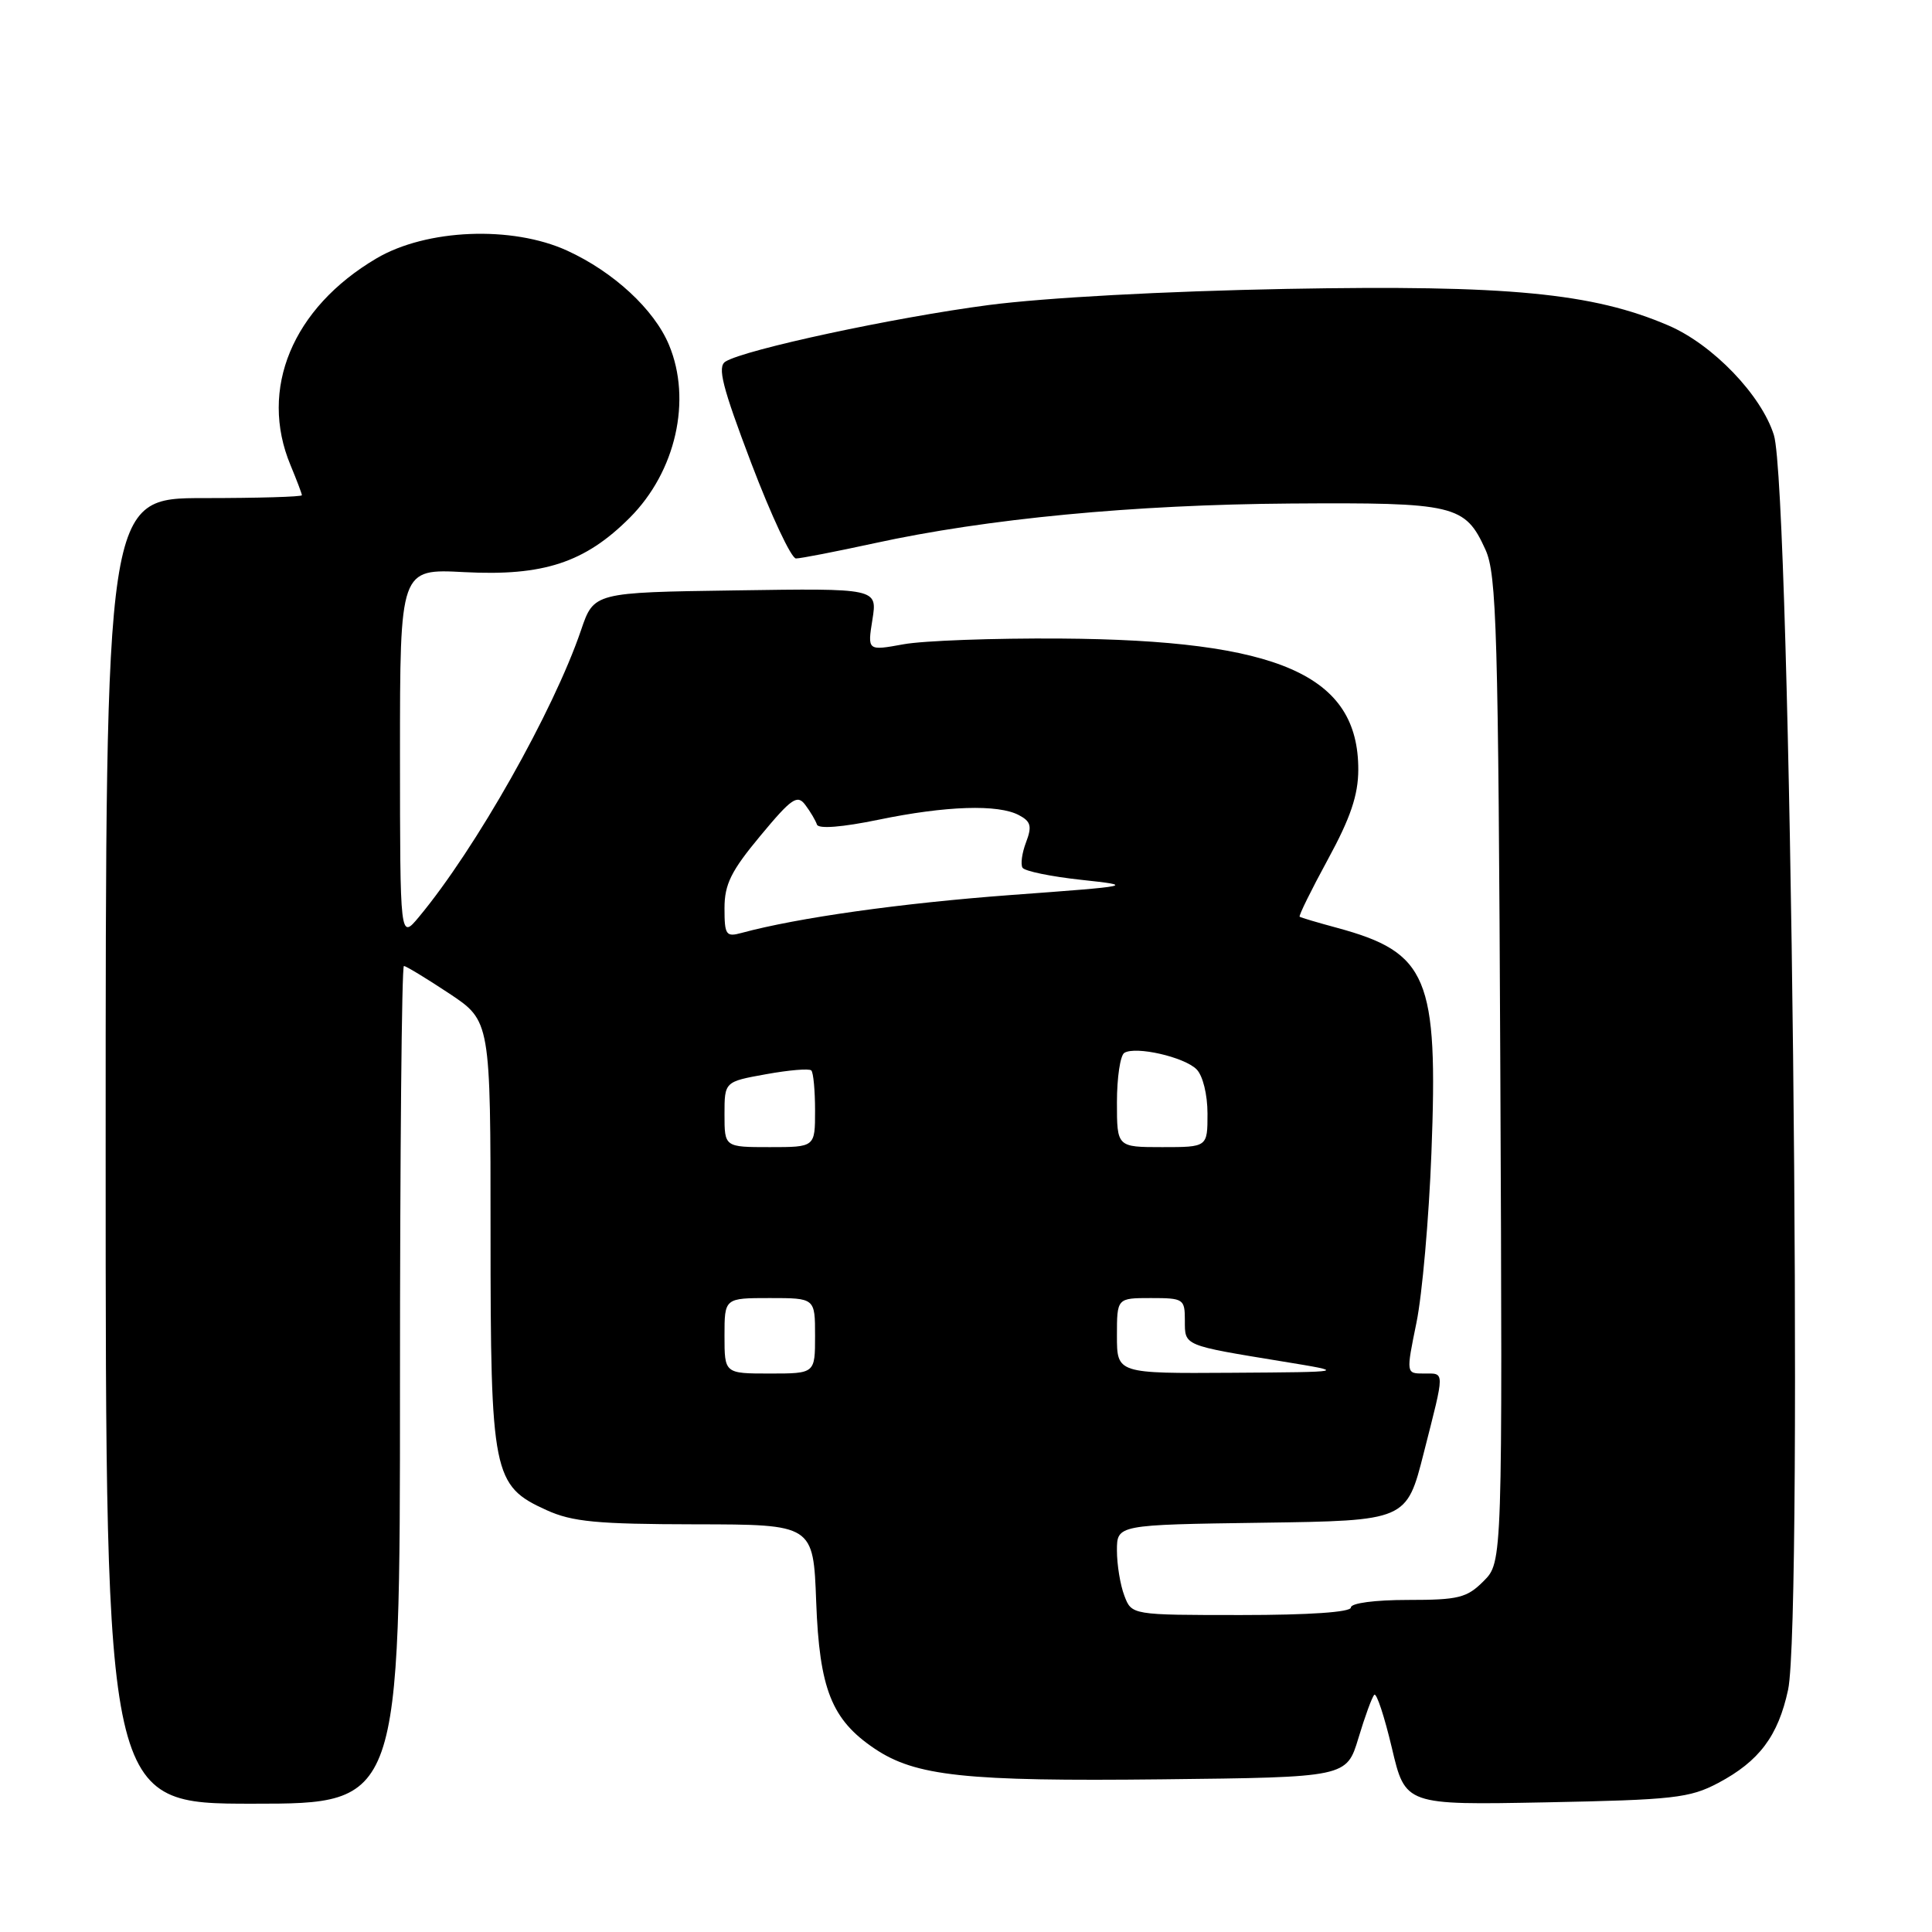 <?xml version="1.0" encoding="UTF-8" standalone="no"?>
<!DOCTYPE svg PUBLIC "-//W3C//DTD SVG 1.1//EN" "http://www.w3.org/Graphics/SVG/1.1/DTD/svg11.dtd" >
<svg xmlns="http://www.w3.org/2000/svg" xmlns:xlink="http://www.w3.org/1999/xlink" version="1.1" viewBox="0 0 256 256">
 <g >
 <path fill="currentColor"
d=" M 53.00 183.50 C 53.00 152.97 53.23 128.00 53.52 128.00 C 53.80 128.00 56.50 129.64 59.52 131.64 C 65.00 135.28 65.00 135.28 65.00 163.24 C 65.00 195.37 65.30 196.87 72.42 200.10 C 75.83 201.65 79.09 201.96 92.14 201.98 C 107.77 202.00 107.77 202.00 108.15 212.26 C 108.58 223.81 110.19 227.86 115.87 231.69 C 121.30 235.35 127.88 236.06 153.97 235.77 C 178.43 235.50 178.43 235.50 180.00 230.30 C 180.86 227.44 181.80 224.86 182.10 224.57 C 182.40 224.27 183.44 227.44 184.43 231.61 C 186.21 239.18 186.21 239.18 204.86 238.82 C 221.73 238.49 223.89 238.25 227.66 236.26 C 233.11 233.37 235.61 230.03 236.93 223.91 C 238.97 214.38 237.29 64.78 235.05 57.65 C 233.40 52.36 226.95 45.65 221.08 43.13 C 211.06 38.82 199.81 37.74 170.50 38.28 C 154.23 38.59 138.53 39.44 131.00 40.42 C 118.49 42.06 98.71 46.31 96.13 47.91 C 95.03 48.60 95.69 51.21 99.55 61.38 C 102.19 68.32 104.85 74.00 105.47 74.00 C 106.09 74.00 110.75 73.09 115.82 71.99 C 130.78 68.72 150.18 66.87 171.00 66.72 C 192.80 66.57 194.13 66.88 196.83 72.83 C 198.32 76.11 198.53 83.41 198.80 141.75 C 199.09 207.00 199.09 207.00 196.59 209.50 C 194.37 211.73 193.26 212.00 186.55 212.00 C 182.18 212.00 179.00 212.42 179.00 213.00 C 179.00 213.62 173.49 214.00 164.48 214.00 C 149.95 214.00 149.95 214.00 148.98 211.43 C 148.44 210.02 148.00 207.33 148.00 205.46 C 148.00 202.04 148.00 202.04 167.19 201.77 C 186.38 201.50 186.38 201.50 188.66 192.50 C 191.48 181.42 191.48 182.00 188.66 182.00 C 186.31 182.00 186.31 182.00 187.69 175.25 C 188.45 171.54 189.34 161.43 189.67 152.79 C 190.57 129.48 189.20 126.21 177.16 122.94 C 174.60 122.25 172.37 121.59 172.21 121.47 C 172.06 121.35 173.74 117.94 175.95 113.88 C 178.95 108.38 179.97 105.35 179.98 102.00 C 180.01 89.45 169.48 84.81 140.50 84.61 C 131.70 84.55 122.35 84.89 119.72 85.37 C 114.94 86.24 114.94 86.24 115.60 82.10 C 116.26 77.95 116.26 77.95 97.48 78.23 C 78.69 78.50 78.69 78.50 76.99 83.50 C 73.33 94.24 63.02 112.48 55.51 121.50 C 53.01 124.50 53.01 124.50 53.00 99.93 C 53.00 75.36 53.00 75.36 61.52 75.81 C 72.00 76.36 77.51 74.55 83.45 68.60 C 89.55 62.49 91.70 53.00 88.64 45.69 C 86.68 41.00 81.31 36.03 75.15 33.21 C 67.85 29.87 56.51 30.33 49.88 34.24 C 38.75 40.80 34.28 51.56 38.50 61.65 C 39.32 63.63 40.00 65.41 40.00 65.62 C 40.00 65.83 34.15 66.00 27.00 66.00 C 14.00 66.00 14.00 66.00 14.00 152.50 C 14.00 239.00 14.00 239.00 33.50 239.00 C 53.00 239.00 53.00 239.00 53.00 183.50 Z  M 96.00 177.00 C 96.00 172.00 96.00 172.00 102.00 172.00 C 108.00 172.00 108.00 172.00 108.00 177.00 C 108.00 182.00 108.00 182.00 102.00 182.00 C 96.00 182.00 96.00 182.00 96.00 177.00 Z  M 148.00 177.00 C 148.00 172.00 148.00 172.00 152.50 172.00 C 156.83 172.00 157.00 172.11 157.00 174.98 C 157.00 178.35 156.74 178.24 170.00 180.41 C 178.50 181.80 178.50 181.80 163.25 181.90 C 148.00 182.00 148.00 182.00 148.00 177.00 Z  M 96.00 147.67 C 96.00 143.33 96.00 143.33 101.50 142.34 C 104.53 141.79 107.23 141.56 107.50 141.84 C 107.78 142.11 108.00 144.51 108.00 147.17 C 108.00 152.00 108.00 152.00 102.00 152.00 C 96.00 152.00 96.00 152.00 96.00 147.67 Z  M 148.00 146.06 C 148.00 142.79 148.44 139.84 148.98 139.51 C 150.48 138.59 156.91 140.05 158.55 141.69 C 159.38 142.52 160.00 145.03 160.00 147.57 C 160.00 152.00 160.00 152.00 154.00 152.00 C 148.00 152.00 148.00 152.00 148.00 146.06 Z  M 96.00 120.34 C 96.00 117.17 96.88 115.40 100.75 110.75 C 104.91 105.74 105.65 105.24 106.71 106.66 C 107.38 107.55 108.07 108.72 108.25 109.26 C 108.45 109.86 111.59 109.61 116.40 108.62 C 125.34 106.77 132.28 106.54 135.03 108.02 C 136.60 108.85 136.76 109.49 135.96 111.60 C 135.42 113.01 135.21 114.53 135.49 114.98 C 135.77 115.43 139.26 116.15 143.25 116.58 C 150.42 117.36 150.31 117.39 133.87 118.60 C 119.37 119.68 105.70 121.60 98.25 123.62 C 96.20 124.18 96.00 123.89 96.00 120.34 Z "/>
</g>
</svg>